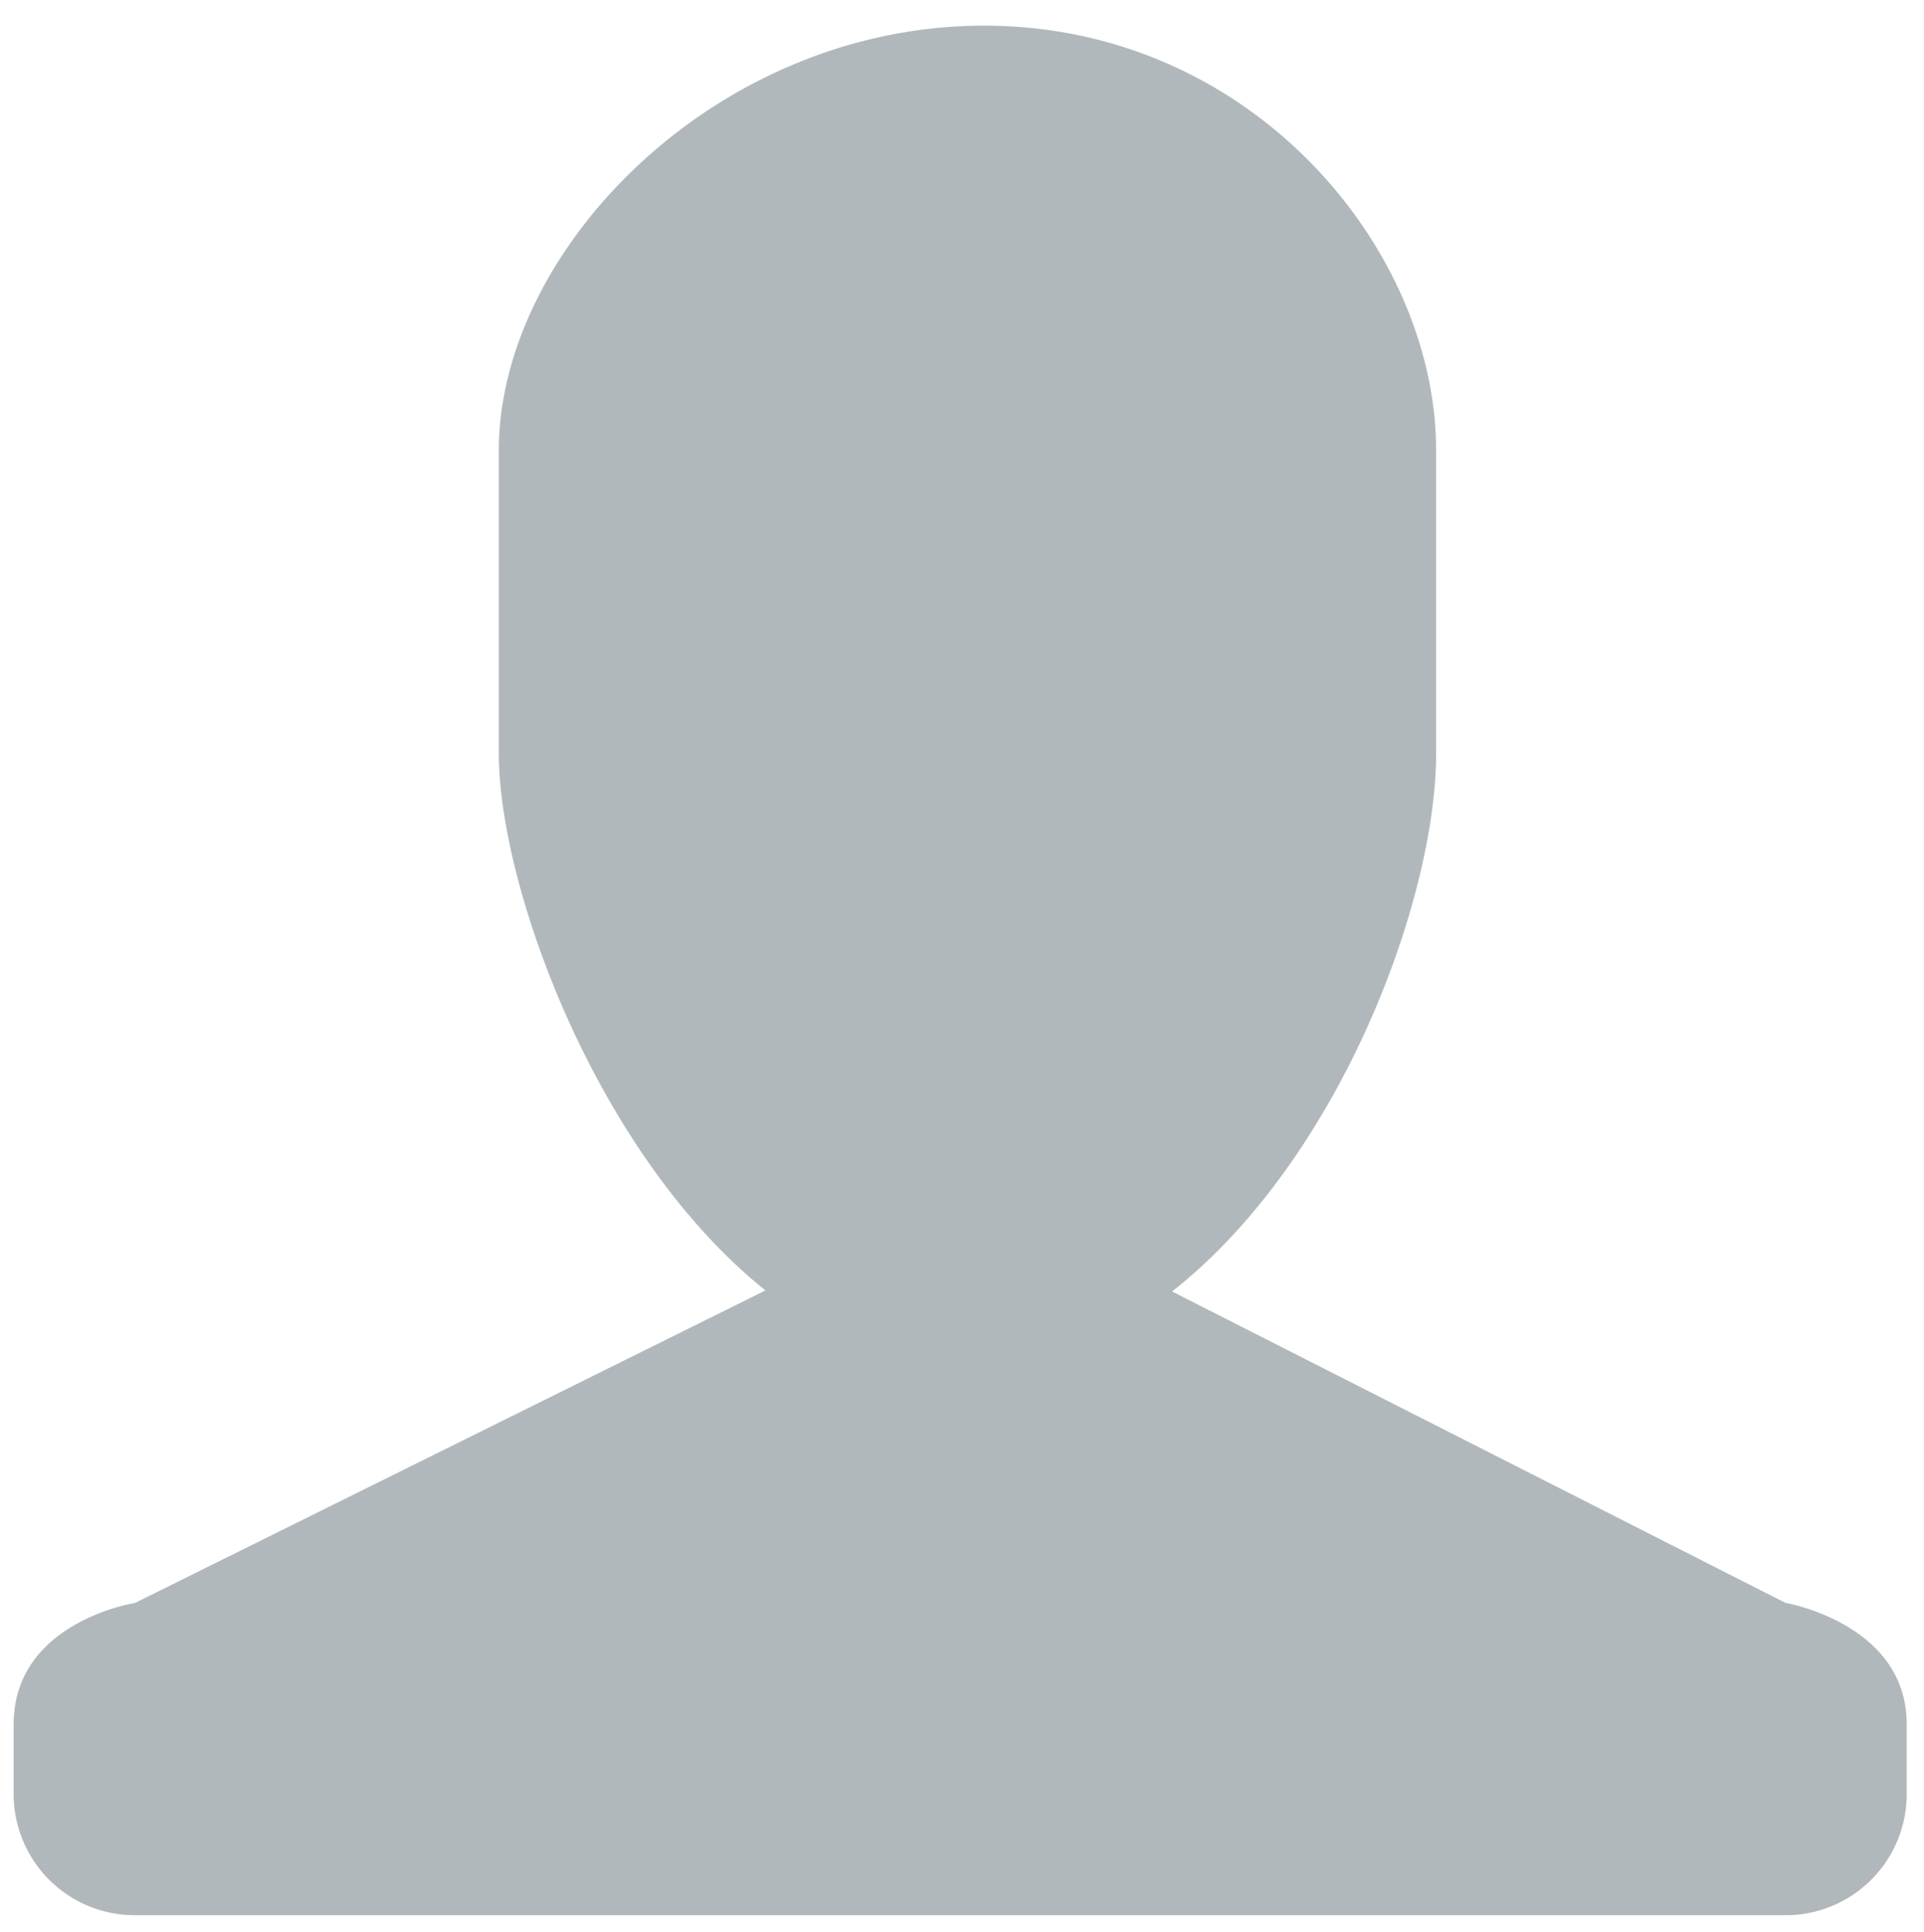 <svg xmlns="http://www.w3.org/2000/svg" width="16.354" height="16.421" viewBox="0 0 16.354 16.421"><path fill-rule="evenodd" clip-rule="evenodd" fill="#B1B8BC" d="M15.177 16.277H1.147a1.03 1.03 0 0 1-1.031-1.031v-.592c0-.871 1.031-1.031 1.031-1.031l5.359-2.656C5.064 9.81 4.24 7.531 4.24 6.404V3.827C4.24 2.119 6.087.218 8.365.218s3.842 1.901 3.842 3.609v2.577c0 1.239-.816 3.447-2.244 4.572l5.213 2.646s1.031.176 1.031 1.031v.592a1.029 1.029 0 0 1-1.03 1.032z"/></svg>